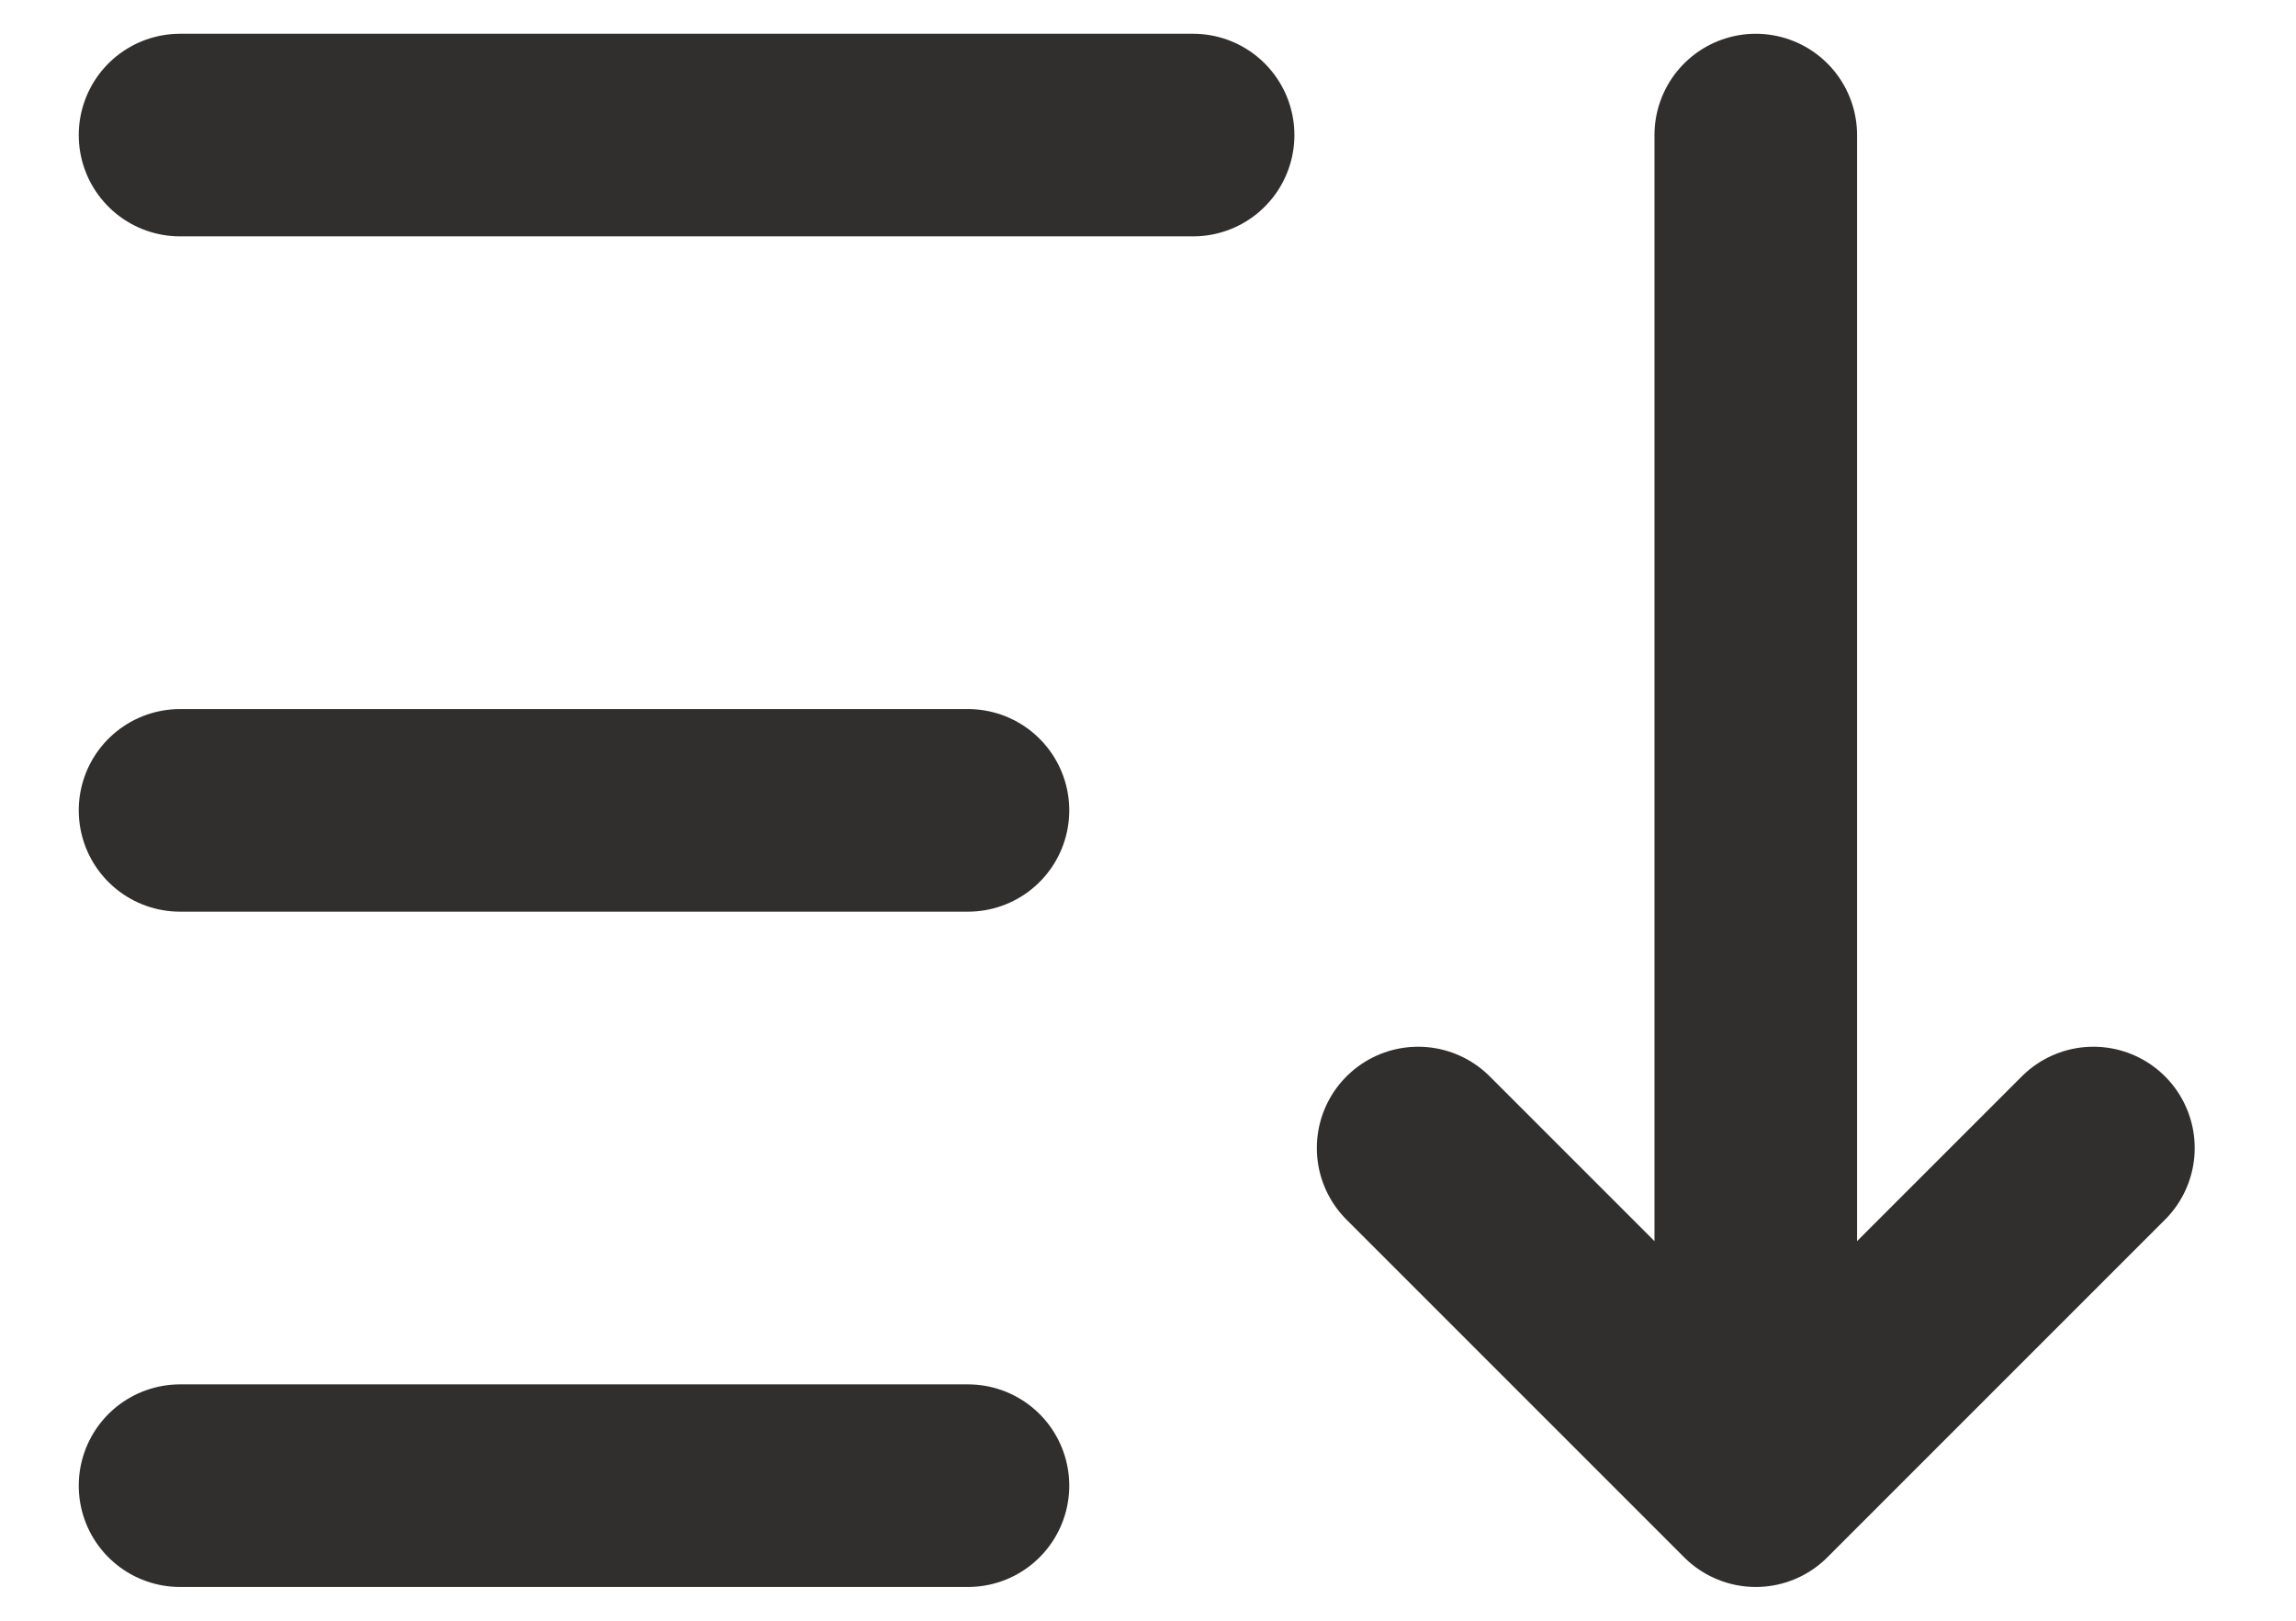 <svg width="17" height="12" viewBox="0 0 17 12" fill="none" xmlns="http://www.w3.org/2000/svg">
<path d="M1.333 1H8.834M1.333 6H7.167M1.333 11H7.167M10.5 8.5L13 11M13 11L15.5 8.5M13 11V1" stroke="#312E2E" stroke-width="1.5" stroke-linecap="round" stroke-linejoin="round"/>
</svg>
